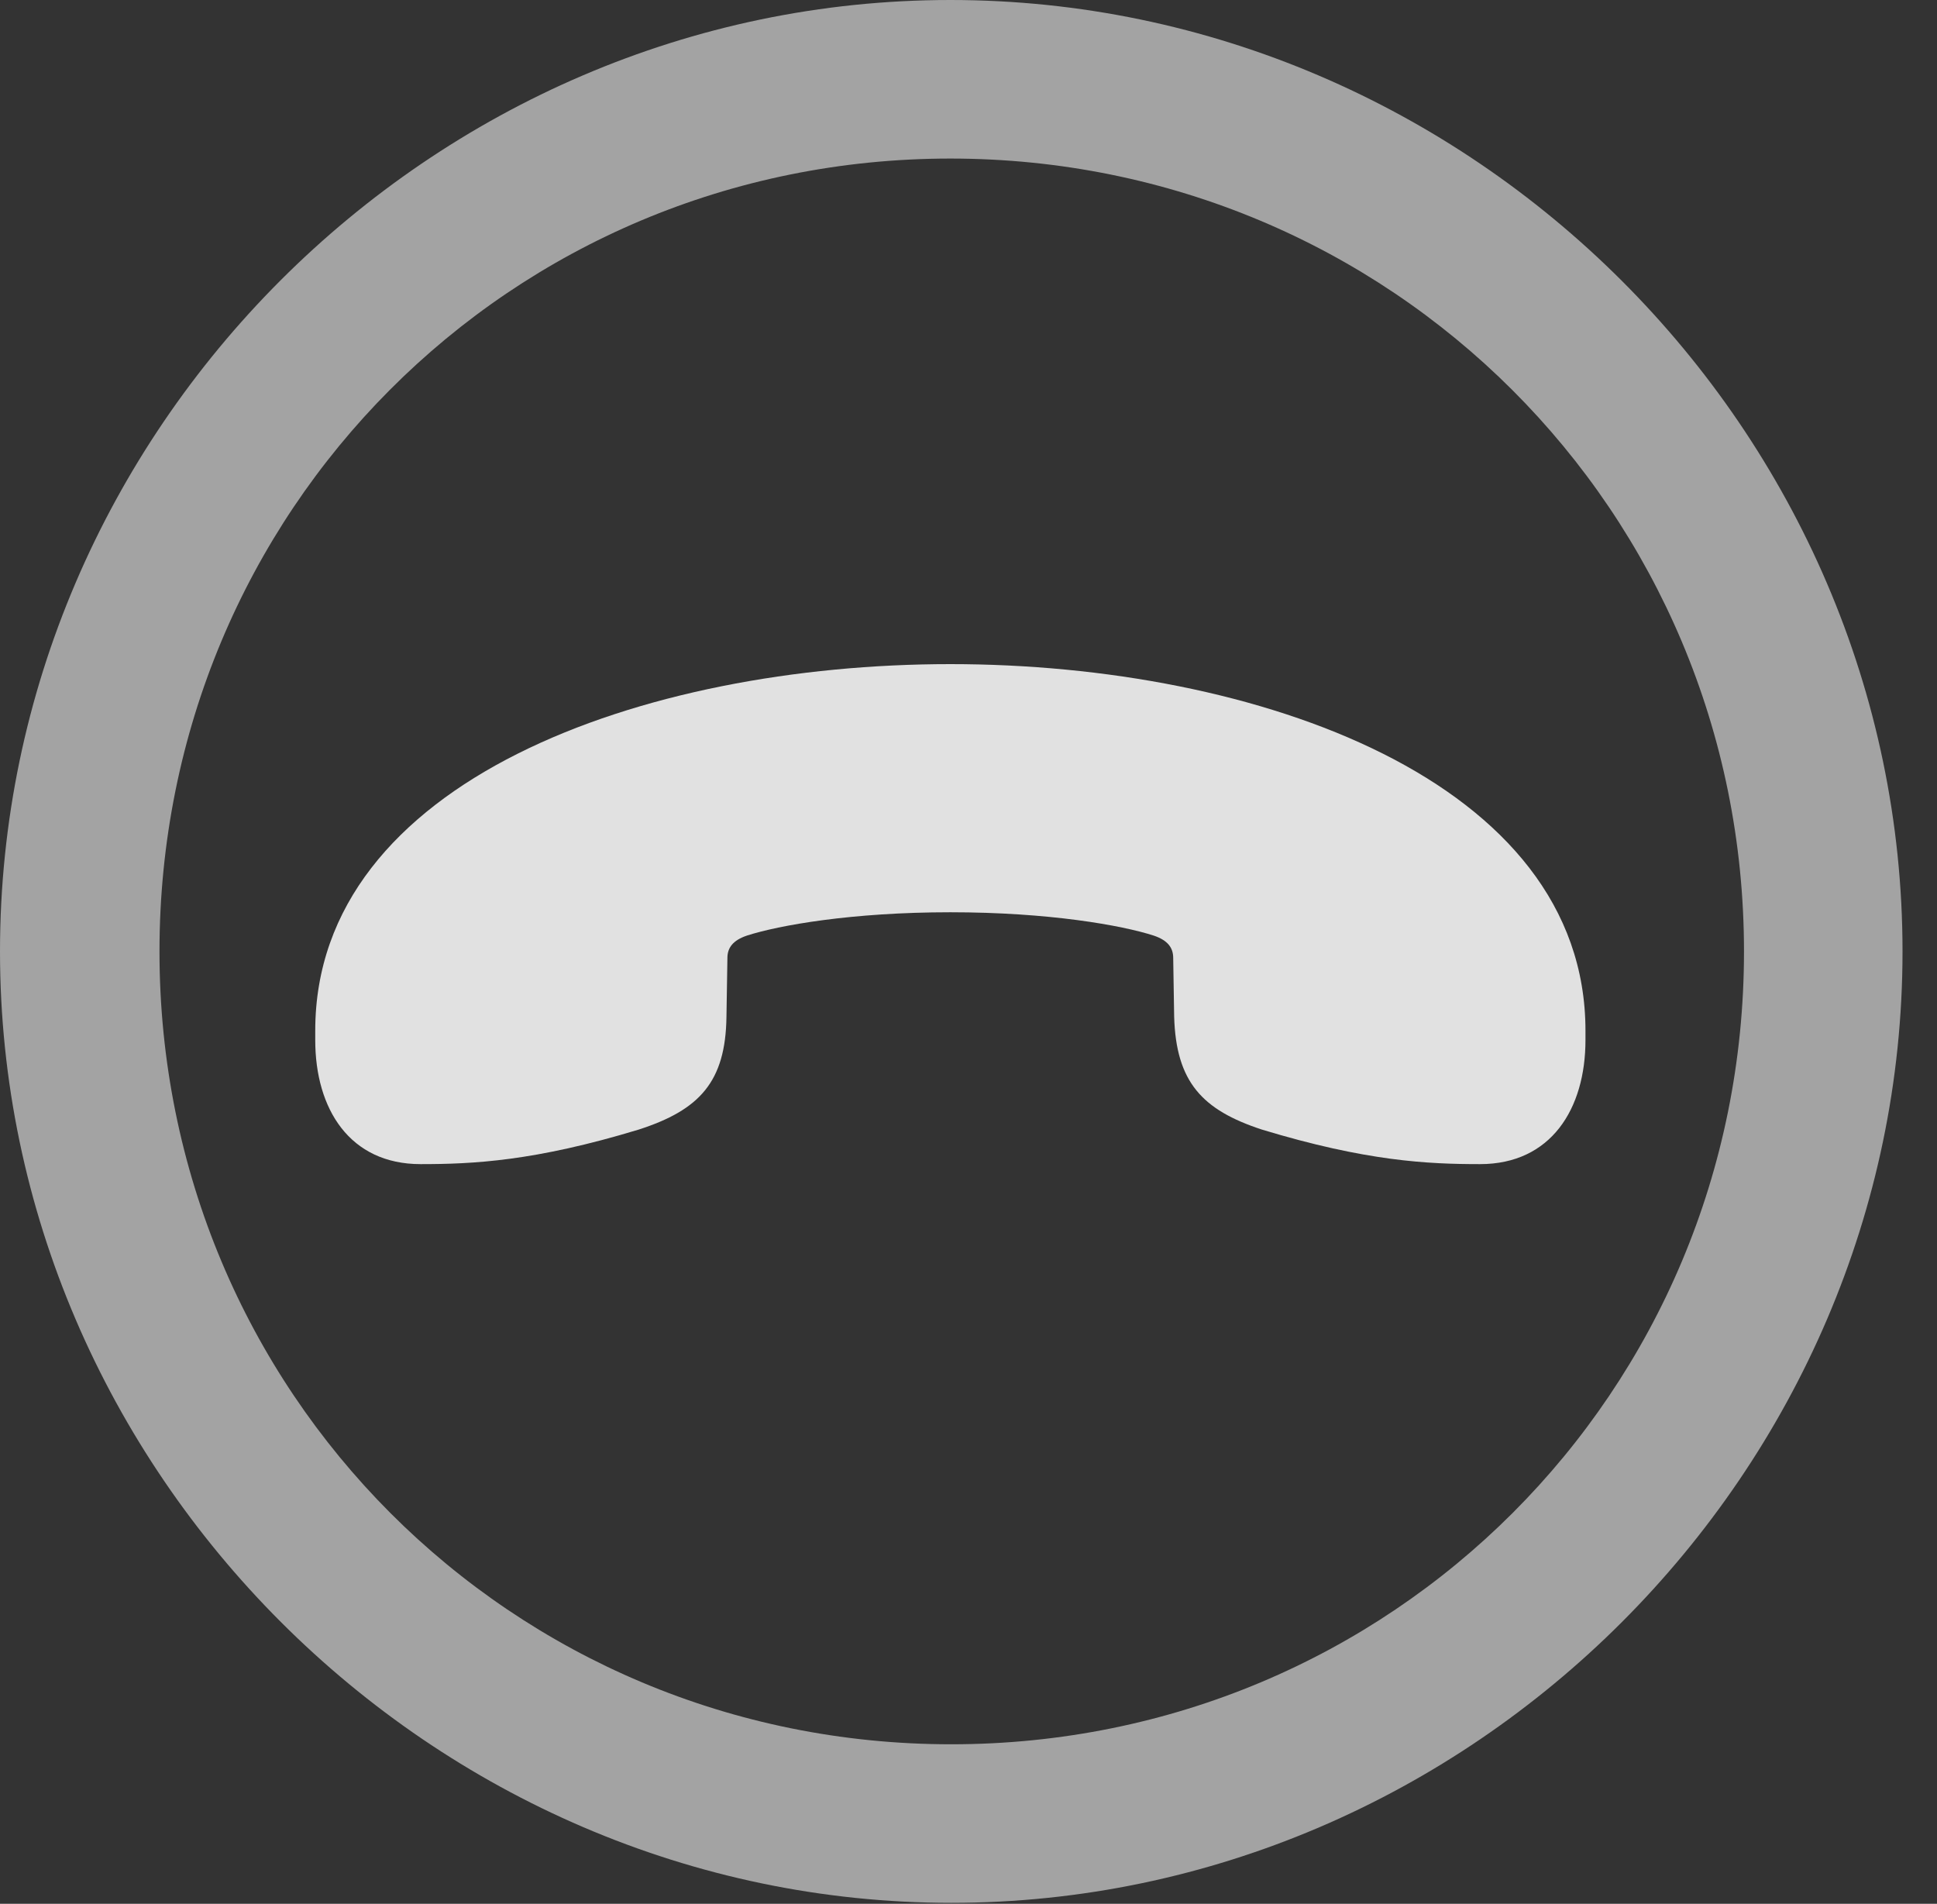 <?xml version="1.0" encoding="UTF-8"?>
<!--Generator: Apple Native CoreSVG 232.5-->
<!DOCTYPE svg
PUBLIC "-//W3C//DTD SVG 1.1//EN"
       "http://www.w3.org/Graphics/SVG/1.1/DTD/svg11.dtd">
<svg version="1.1" xmlns="http://www.w3.org/2000/svg" xmlns:xlink="http://www.w3.org/1999/xlink" width="20.283" height="19.932">
 <rect width="100%" height="100%" fill="#333333" stroke="none"/>
 <g>
  <rect height="19.932" opacity="0" width="20.283" x="0" y="0"/>
  <path d="M9.961 19.922C15.41 19.922 19.922 15.4 19.922 9.961C19.922 4.512 15.4 0 9.951 0C4.512 0 0 4.512 0 9.961C0 15.4 4.521 19.922 9.961 19.922ZM9.961 18.262C5.352 18.262 1.67 14.57 1.67 9.961C1.67 5.352 5.342 1.66 9.951 1.66C14.56 1.66 18.262 5.352 18.262 9.961C18.262 14.57 14.57 18.262 9.961 18.262Z" fill="#ffffff" fill-opacity="0.55"/>
  <path d="M3.301 10.889C3.301 11.611 3.662 12.188 4.404 12.188C4.951 12.188 5.596 12.158 6.689 11.826C7.324 11.621 7.598 11.328 7.607 10.645L7.617 10.029C7.617 9.922 7.676 9.844 7.822 9.795C8.154 9.688 8.916 9.551 9.951 9.551C10.986 9.551 11.748 9.688 12.08 9.795C12.227 9.844 12.285 9.922 12.285 10.029L12.295 10.645C12.315 11.328 12.588 11.621 13.213 11.826C14.307 12.158 14.951 12.188 15.498 12.188C16.24 12.188 16.602 11.611 16.602 10.889L16.602 10.791C16.602 8.174 13.164 6.953 9.951 6.953C6.738 6.953 3.301 8.174 3.301 10.791Z" fill="#ffffff" fill-opacity="0.85"/>
 </g>
</svg>
